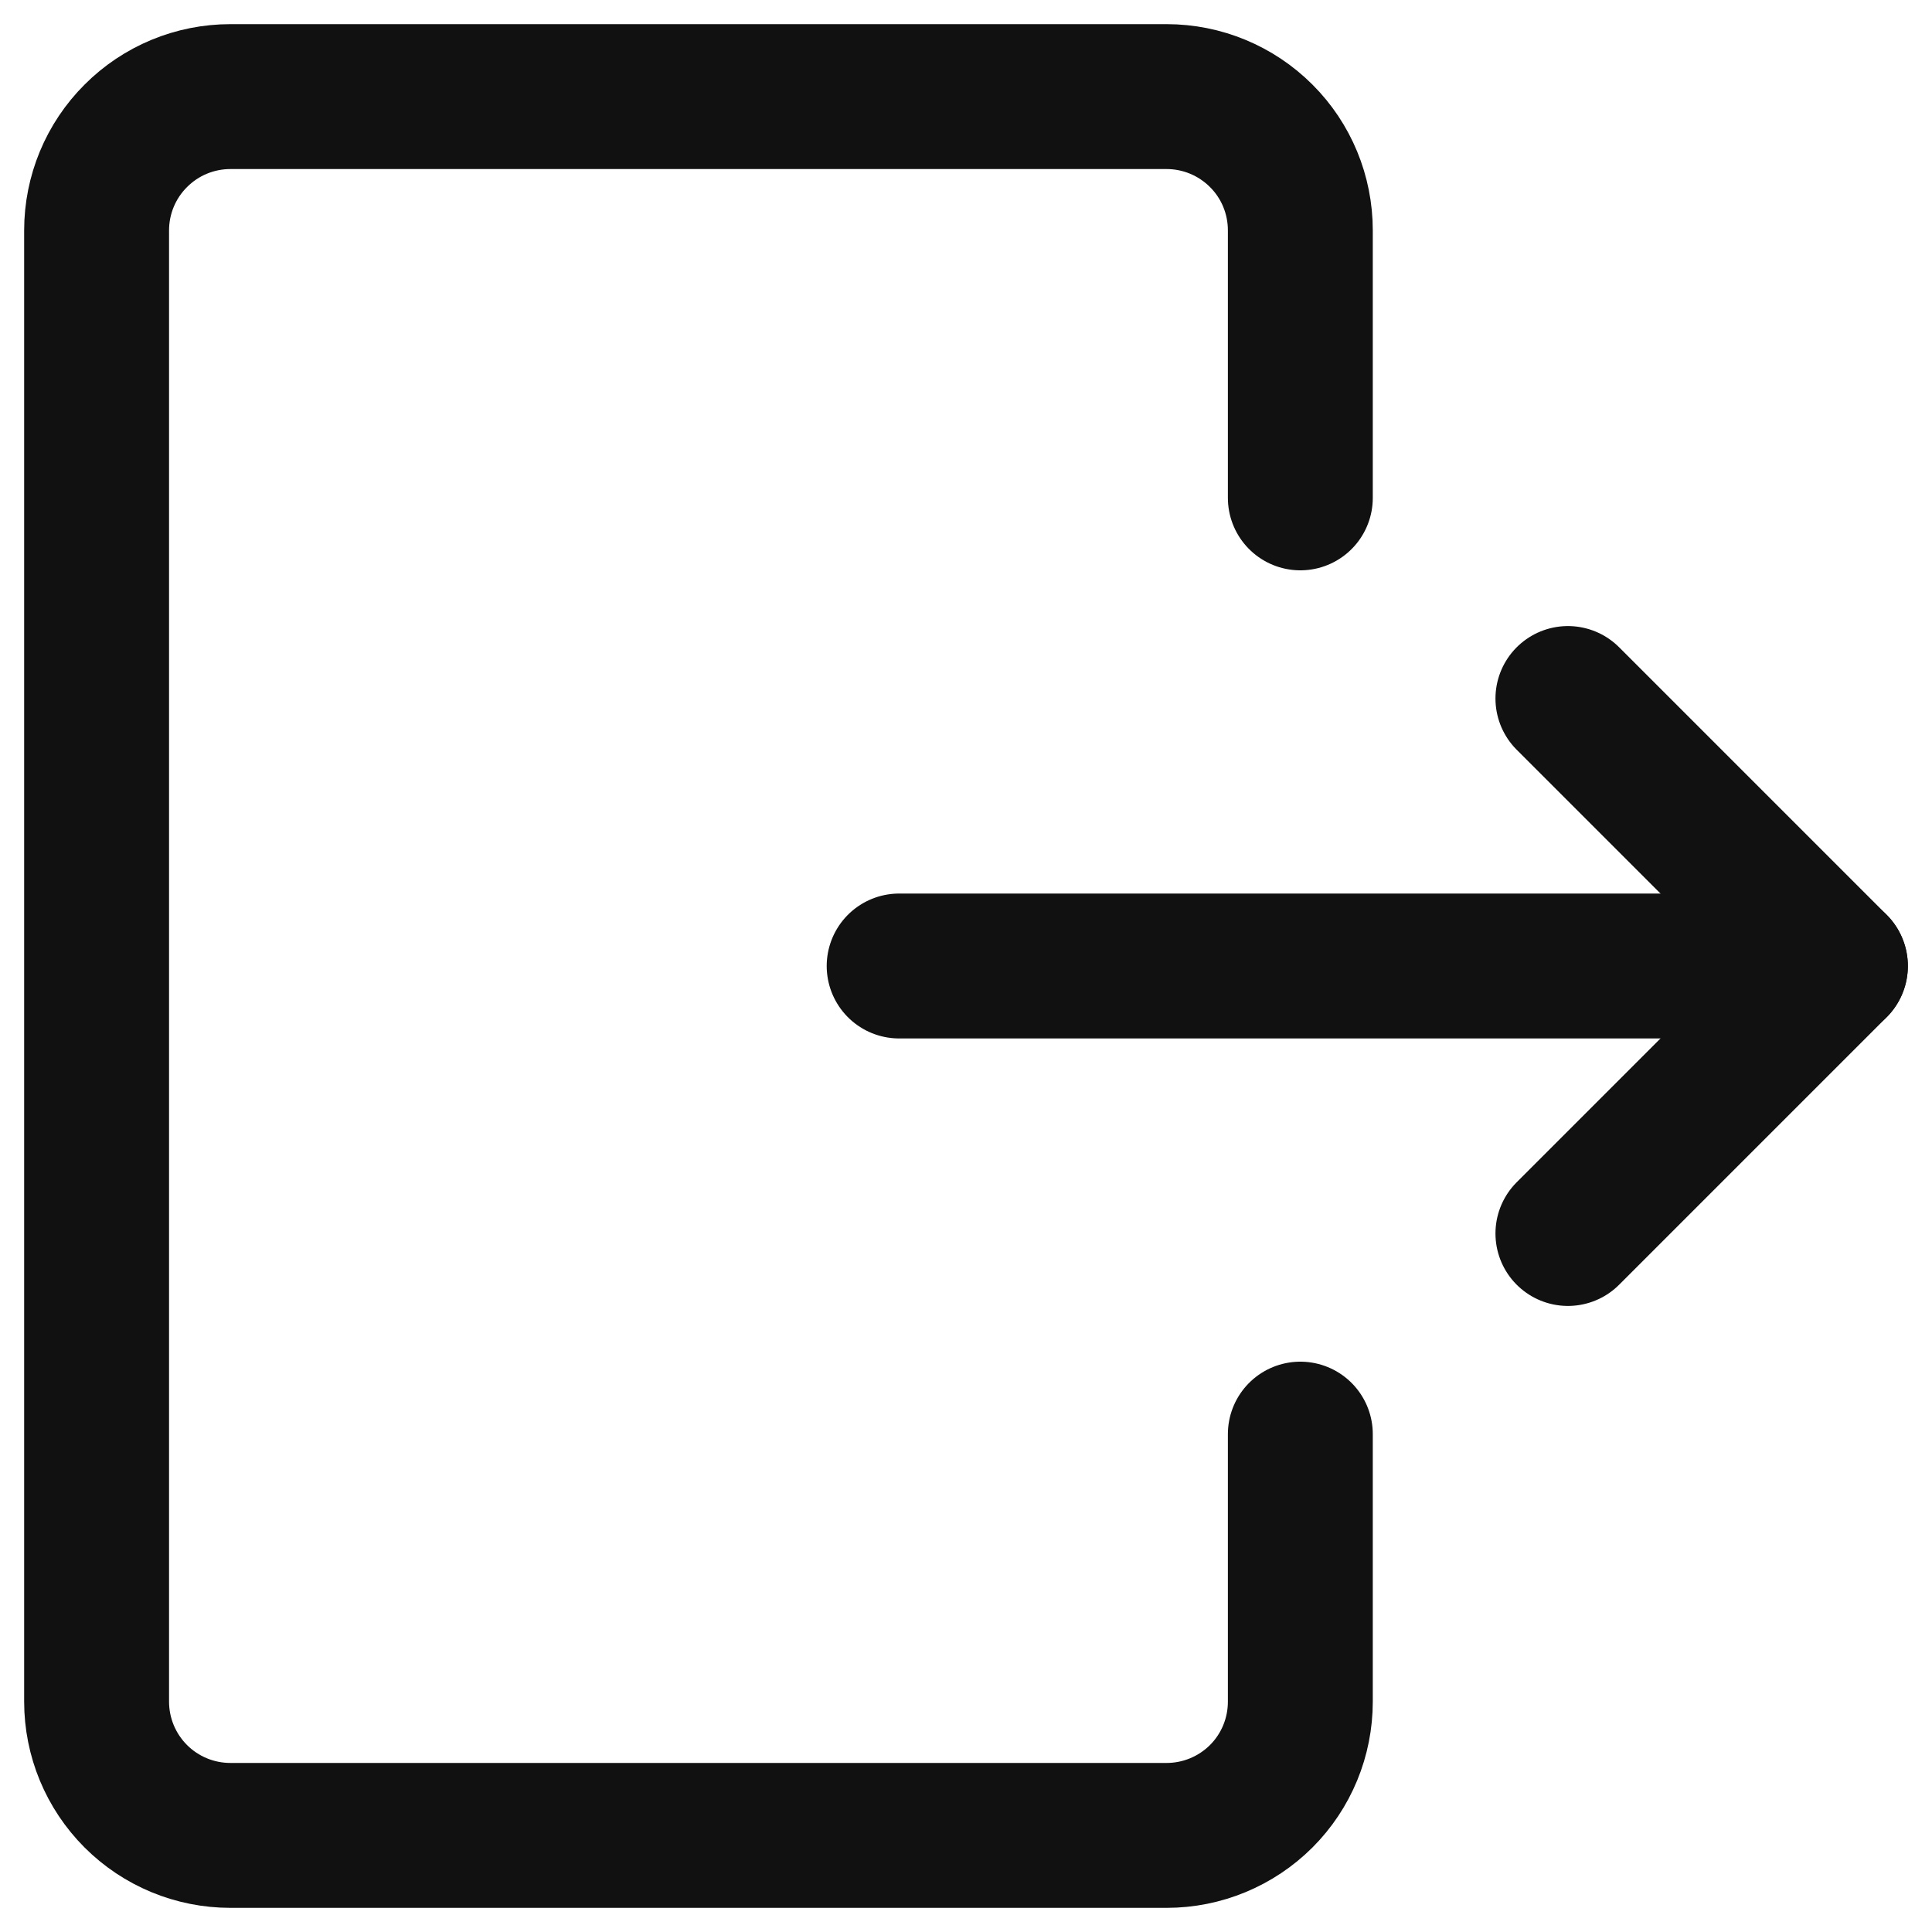 <svg width="20" height="20" viewBox="0 0 20 20" fill="none" xmlns="http://www.w3.org/2000/svg">
<path d="M13.461 14.846V17.615C13.461 17.983 13.316 18.335 13.056 18.595C12.796 18.854 12.444 19 12.077 19H2.385C2.017 19 1.665 18.854 1.406 18.595C1.146 18.335 1 17.983 1 17.615V2.385C1 2.017 1.146 1.665 1.406 1.406C1.665 1.146 2.017 1 2.385 1H12.077C12.444 1 12.796 1.146 13.056 1.406C13.316 1.665 13.461 2.017 13.461 2.385V5.154" stroke="#111111" stroke-width="1.5" stroke-linecap="round" stroke-linejoin="round"/>
<path d="M9.308 10H19" stroke="#111111" stroke-width="1.5" stroke-linecap="round" stroke-linejoin="round"/>
<path d="M16.231 7.231L19 10L16.231 12.769" stroke="#111111" stroke-width="1.5" stroke-linecap="round" stroke-linejoin="round"/>
</svg>
